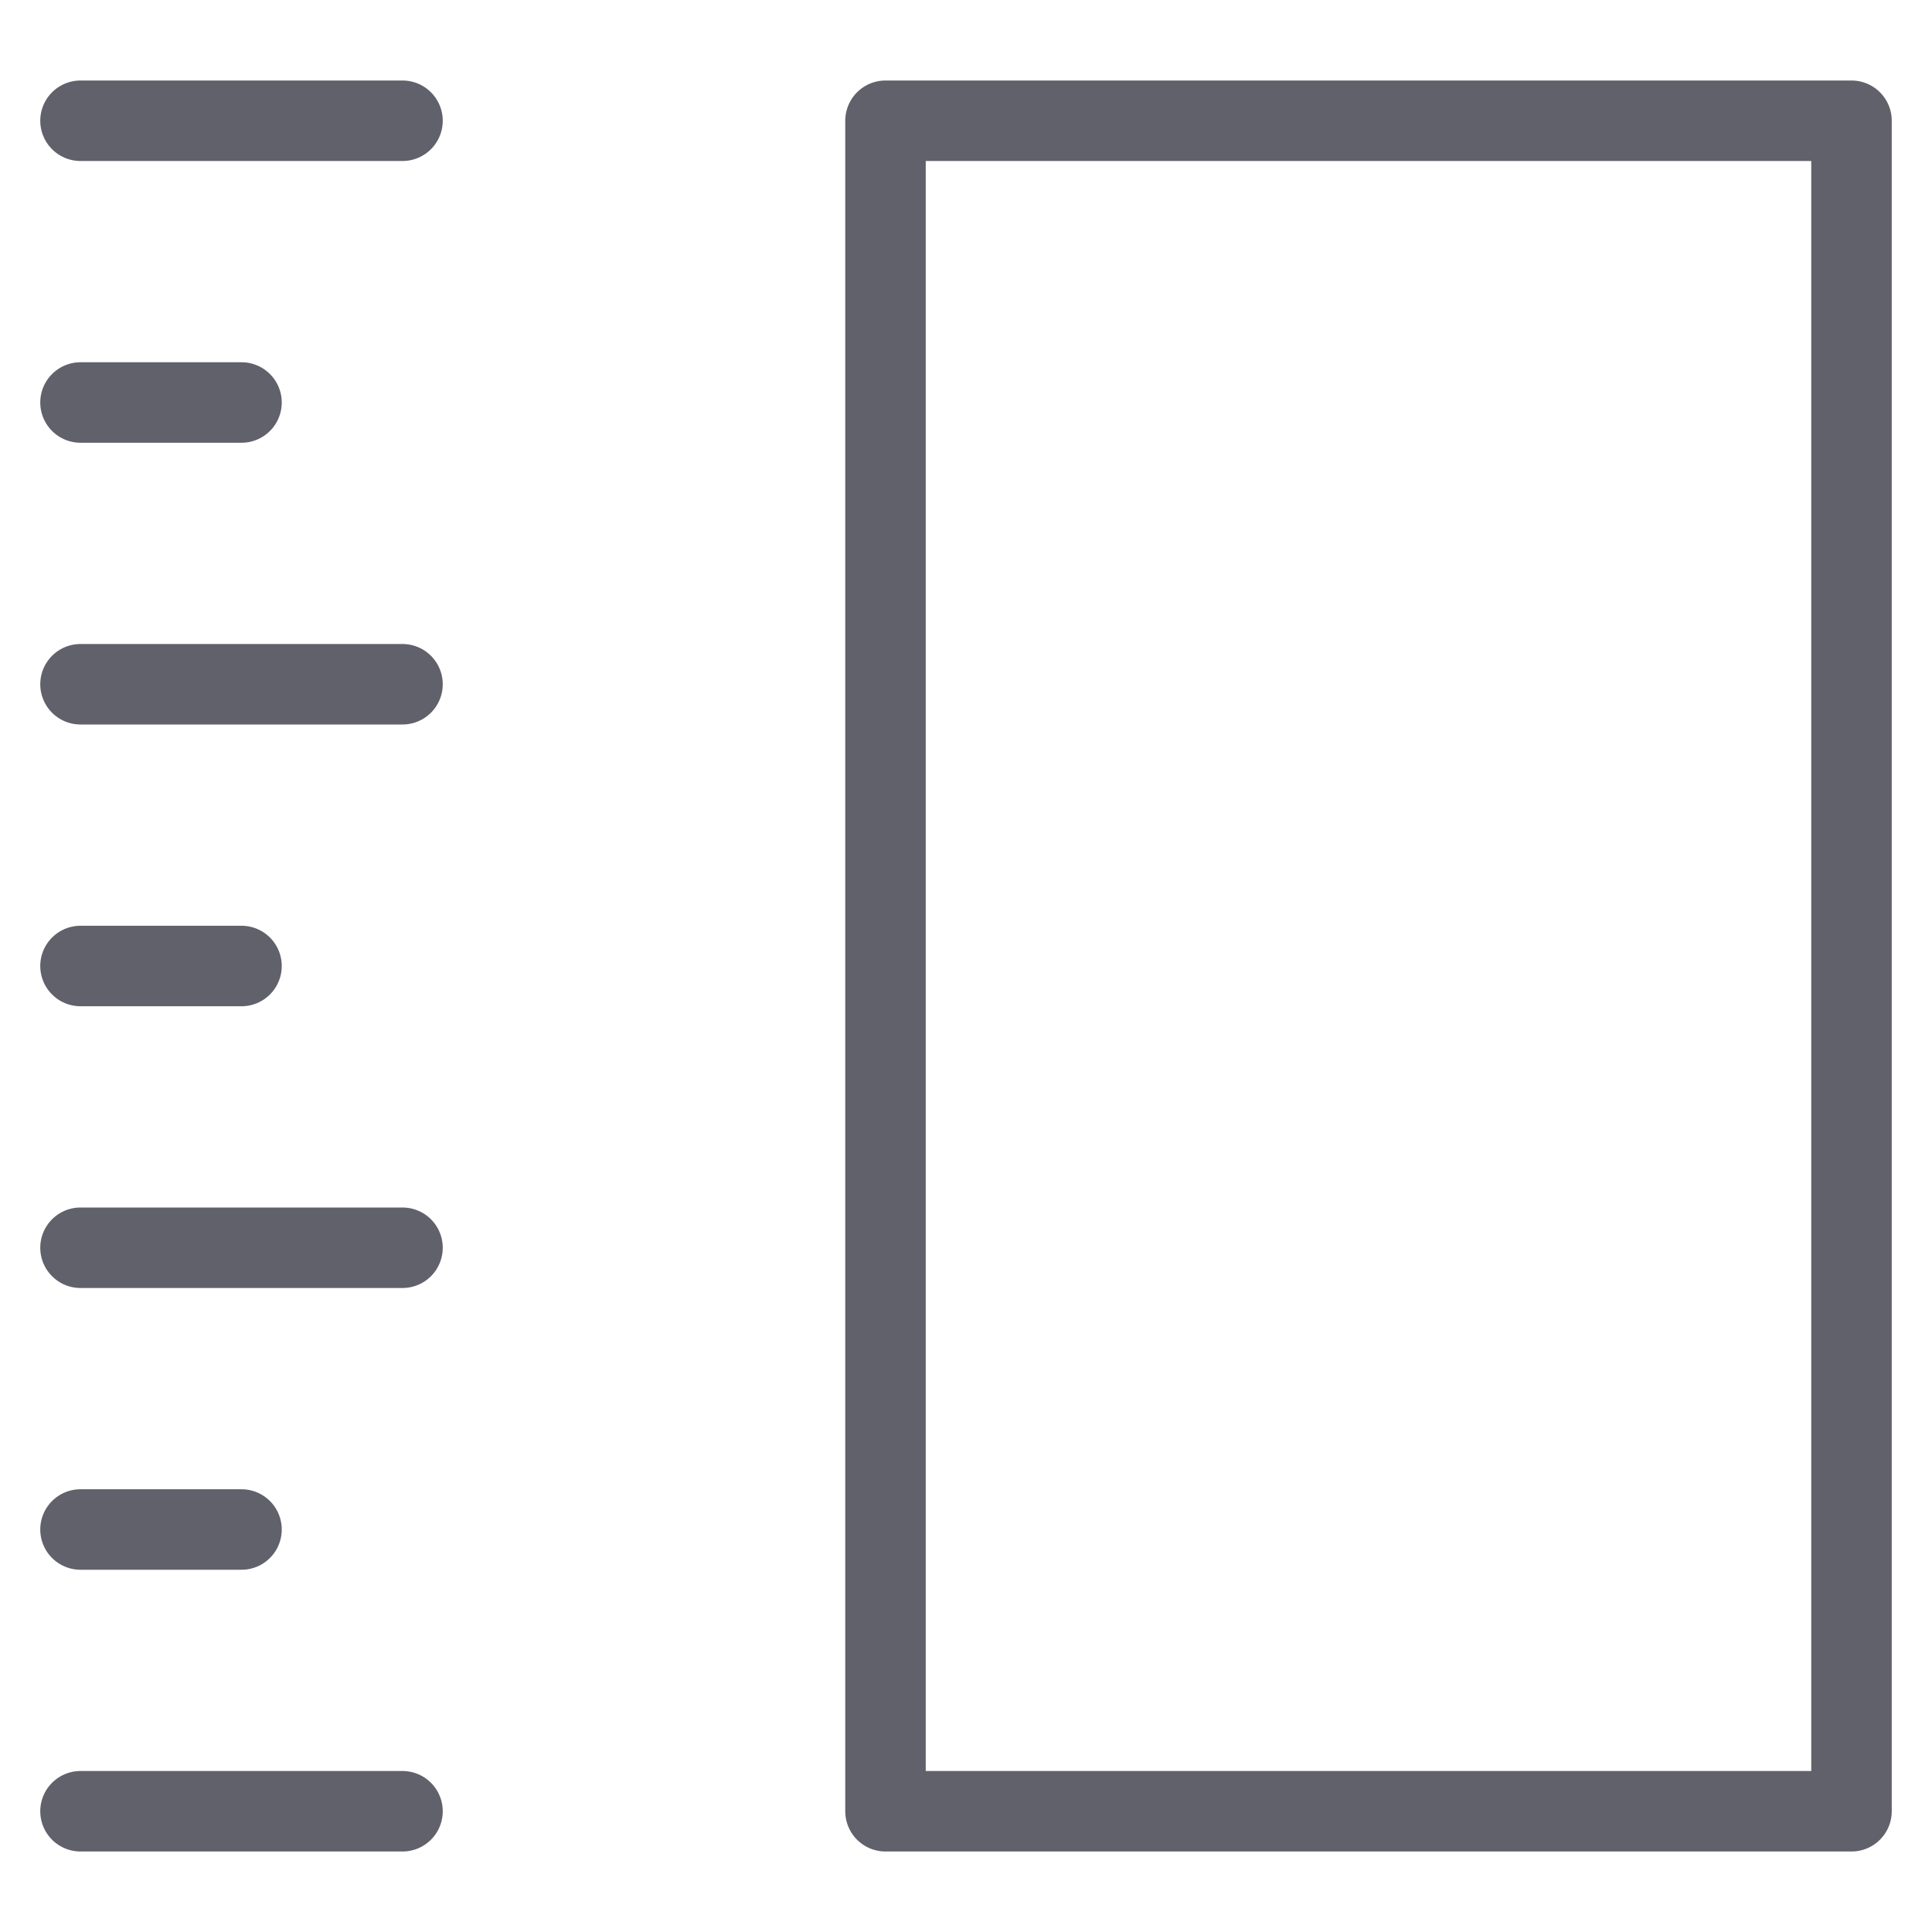 <svg xmlns="http://www.w3.org/2000/svg" height="48" width="48" viewBox="0 0 48 48"><title>size large 3</title><g stroke-linecap="round" fill="#61616b" stroke-linejoin="round" class="nc-icon-wrapper"><line x1="2" y1="3" x2="10" y2="3" fill="none" stroke="#61616b" stroke-width="2"></line> <line x1="2" y1="17" x2="10" y2="17" fill="none" stroke="#61616b" stroke-width="2"></line> <line x1="2" y1="31" x2="10" y2="31" fill="none" stroke="#61616b" stroke-width="2"></line> <line x1="2" y1="45" x2="10" y2="45" fill="none" stroke="#61616b" stroke-width="2"></line> <line x1="6" y1="10" x2="2" y2="10" fill="none" stroke="#61616b" stroke-width="2"></line> <line x1="6" y1="24" x2="2" y2="24" fill="none" stroke="#61616b" stroke-width="2"></line> <line x1="6" y1="38" x2="2" y2="38" fill="none" stroke="#61616b" stroke-width="2"></line> <rect x="22" y="3" width="24" height="42" fill="none" stroke="#61616b" stroke-width="2" data-color="color-2"></rect></g></svg>